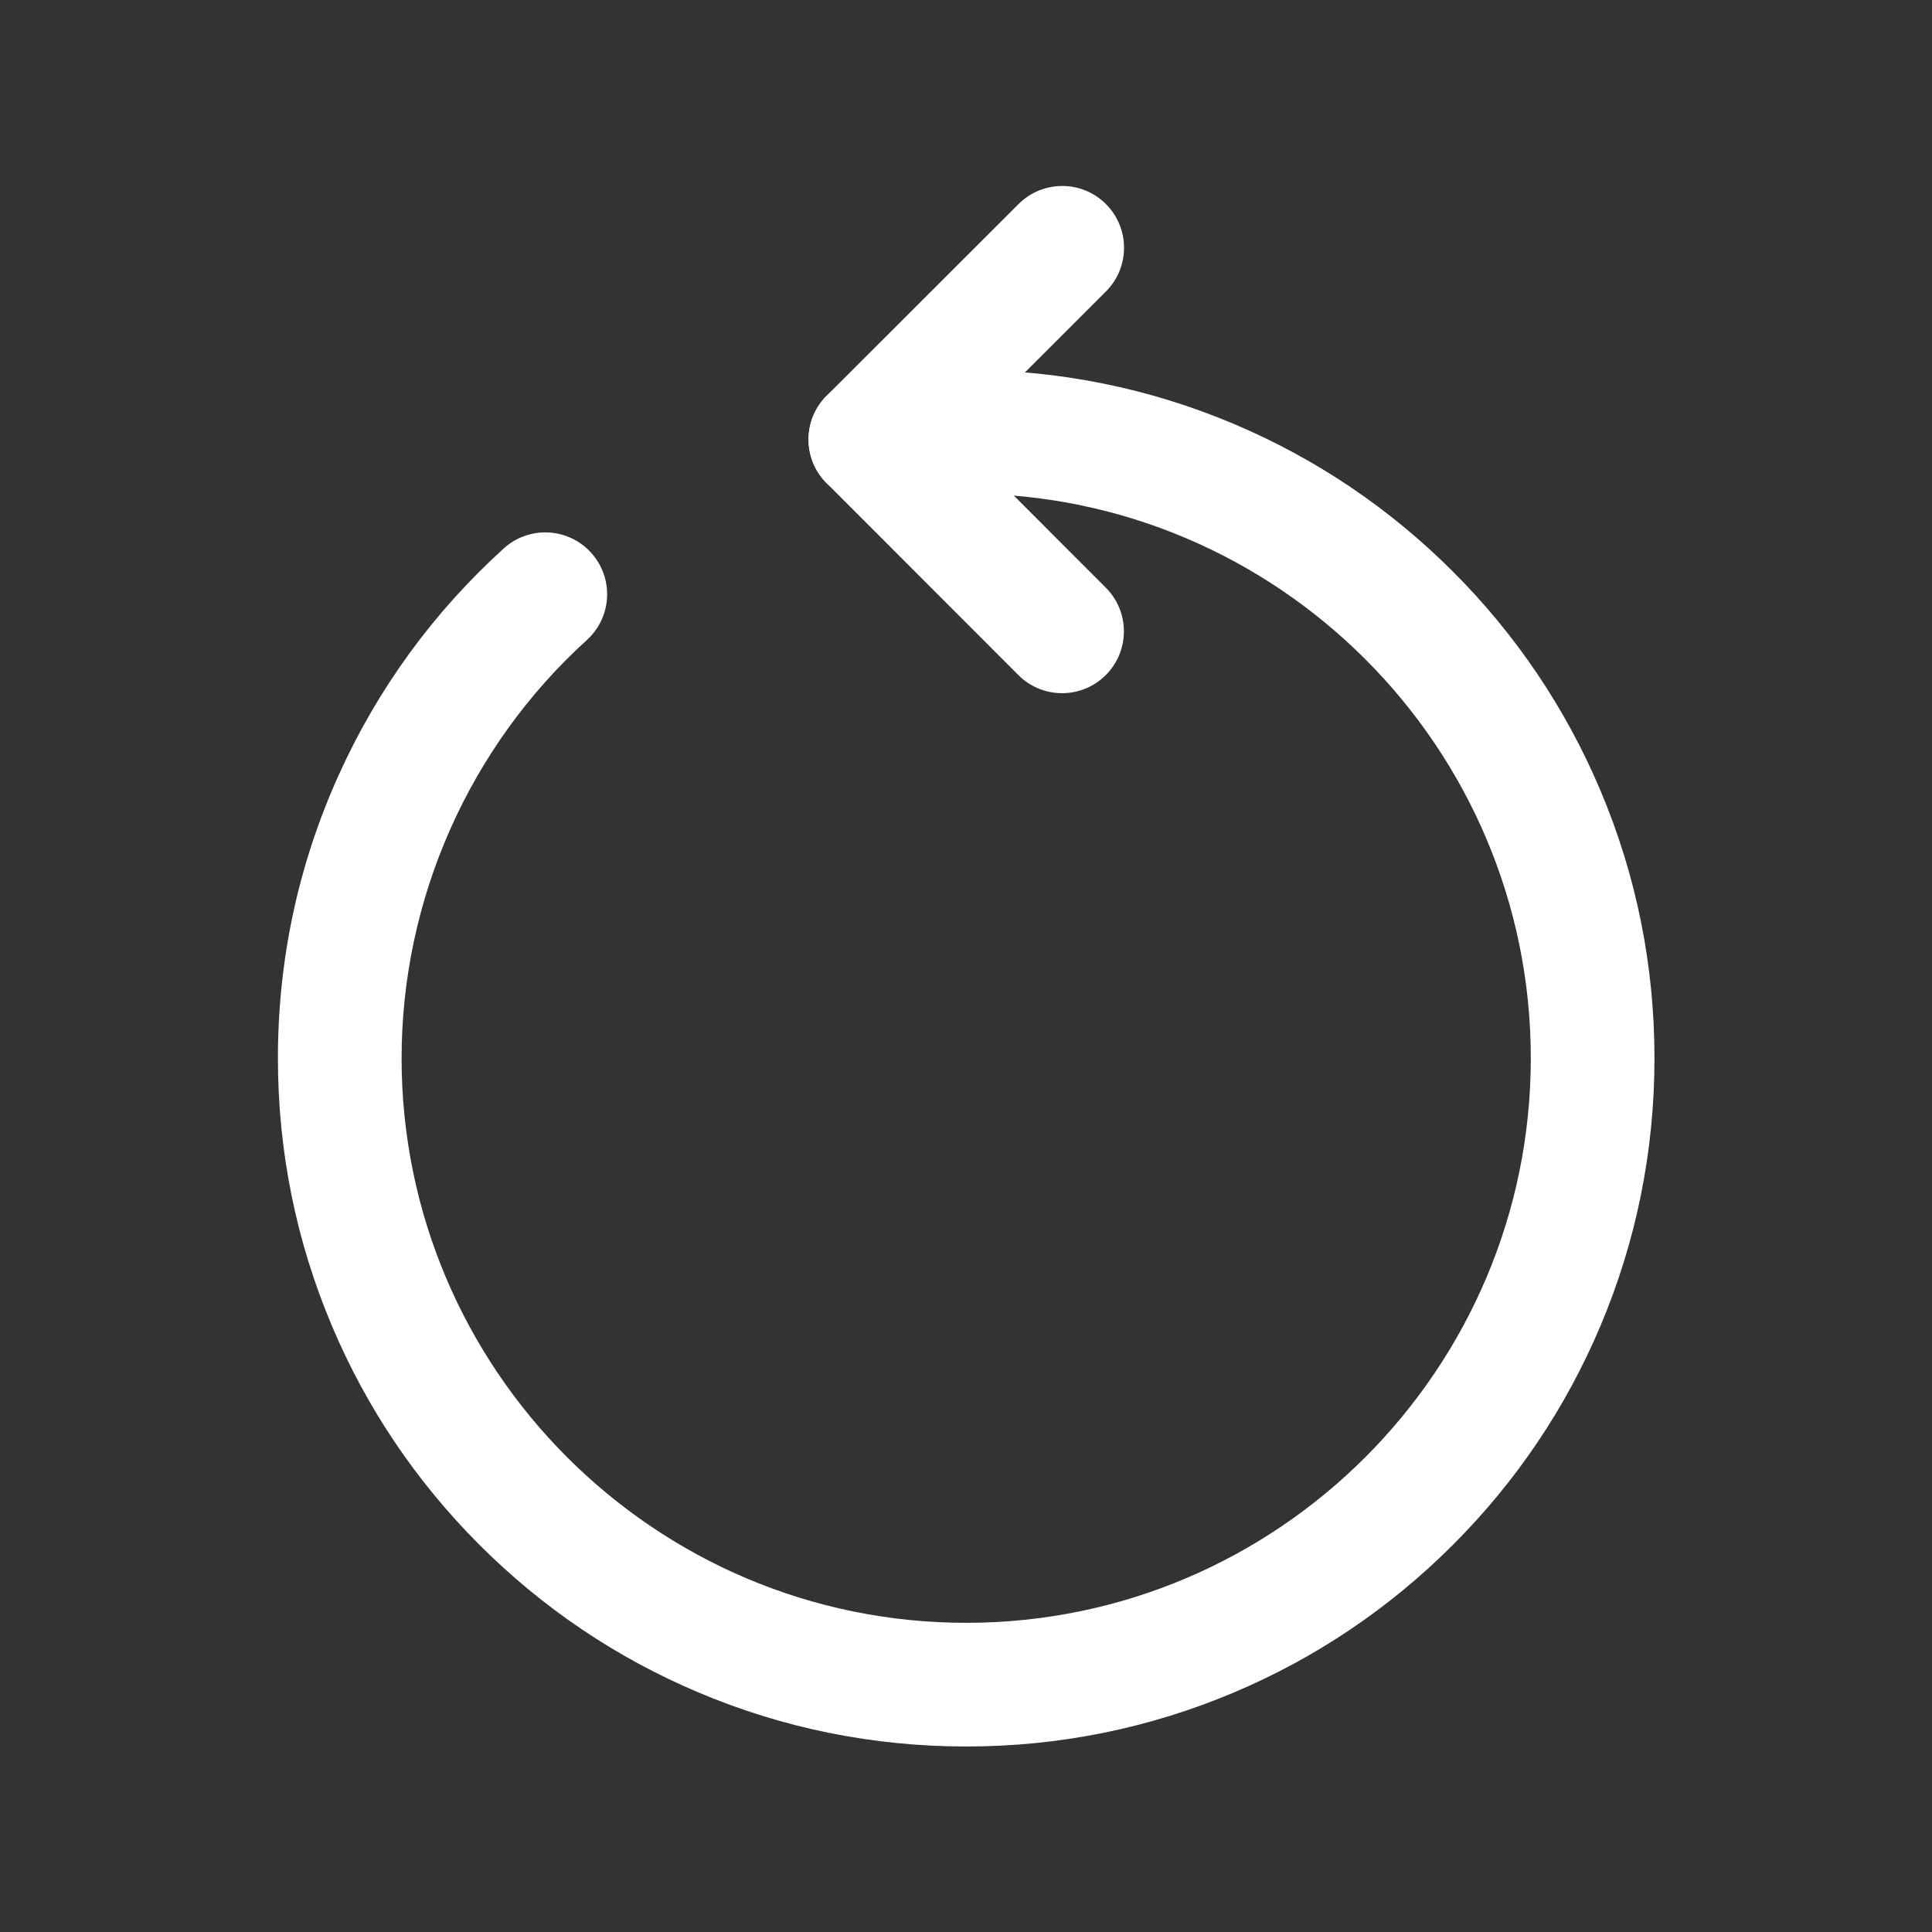 <?xml version="1.0" encoding="UTF-8" standalone="no"?>
<svg
   xmlns:dc="http://purl.org/dc/elements/1.1/"
   xmlns:cc="http://creativecommons.org/ns#"
   xmlns:rdf="http://www.w3.org/1999/02/22-rdf-syntax-ns#"
   xmlns:svg="http://www.w3.org/2000/svg"
   xmlns="http://www.w3.org/2000/svg"
   viewBox="0 0 2666.667 2666.667"
   height="2666.667"
   width="2666.667"
   xml:space="preserve"
   id="svg2"
   version="1.1"><rect x="0" y="0" width="2666.667" height="2666.667" fill="#333333" stroke="none"/><defs
     id="defs6" /><g
     transform="matrix(1.333,0,0,-1.333,0,2666.667)"
     id="g10"><g
       transform="scale(0.1)"
       id="g12"><g
         transform="scale(1.113)"
         id="g14"><path
           id="path16"
           style="fill:#ffffff;fill-opacity:1;fill-rule:nonzero;stroke:none"
           d="m 8096.84,13310.1 c -147.26,0 -294.49,56.2 -406.79,168.6 -224.44,224.7 -224.26,588.7 0.4,813.2 l 1785.47,1783.7 c 224.61,224.4 588.68,224.2 813.18,-0.5 224.4,-224.6 224.2,-588.7 -0.5,-813.1 L 8503.22,13478.3 c -112.24,-112.1 -259.33,-168.2 -406.38,-168.2" /></g><path
         id="path18"
         style="fill:#ffffff;fill-opacity:1;fill-rule:nonzero;stroke:none"
         d="m 10997.4,12827.4 c -163.9,0 -327.8,62.6 -452.8,187.7 l -1985.24,1987.3 c -249.82,250 -249.62,655.3 0.44,905.1 250.05,249.8 655.27,249.6 905.1,-0.5 l 1985.3,-1987.2 c 249.8,-250.1 249.6,-655.3 -0.5,-905.1 -124.9,-124.8 -288.6,-187.3 -452.3,-187.3" /><g
         transform="scale(1.051)"
         id="g20"><path
           id="path22"
           style="fill:#ffffff;fill-opacity:1;fill-rule:nonzero;stroke:none"
           d="m 9519.03,1827.65 c -915.16,0 -1803.27,179.34 -2639.66,533.17 C 6071.83,2702.36 5346.7,3191.16 4724.15,3813.8 4101.6,4436.34 3612.75,5161.41 3271.18,5969 c -353.76,836.34 -533.13,1724.47 -533.13,2639.63 0,973.13 201.94,1912.77 600.21,2792.87 384.6,850 931.16,1600 1624.51,2229.4 249.12,226.1 634.42,207.5 860.55,-41.7 226.14,-249.1 207.51,-634.4 -41.62,-860.5 -1159.96,-1052.9 -1825.21,-2554.6 -1825.21,-4120.07 0,-3067.22 2495.35,-5562.54 5562.54,-5562.54 3067.17,0 5562.57,2495.32 5562.57,5562.54 0,3067.17 -2495.4,5562.57 -5562.57,5562.57 -282.43,0 -566,-21.3 -842.84,-63.4 -332.59,-50.5 -643.26,178.2 -693.77,510.9 -50.52,332.6 178.19,643.2 510.84,693.7 337.19,51.3 682.3,77.2 1025.77,77.2 915.17,0 1803.27,-179.4 2639.67,-533.1 807.5,-341.6 1532.6,-830.4 2155.2,-1453 622.6,-622.5 1111.4,-1347.7 1452.9,-2155.2 353.9,-836.4 533.2,-1724.51 533.2,-2639.67 0,-915.16 -179.3,-1803.29 -533.2,-2639.63 -341.5,-807.59 -830.3,-1532.66 -1452.9,-2155.2 -622.6,-622.64 -1347.7,-1111.44 -2155.2,-1452.98 -836.4,-353.83 -1724.5,-533.17 -2639.67,-533.17" /></g></g></g></svg>